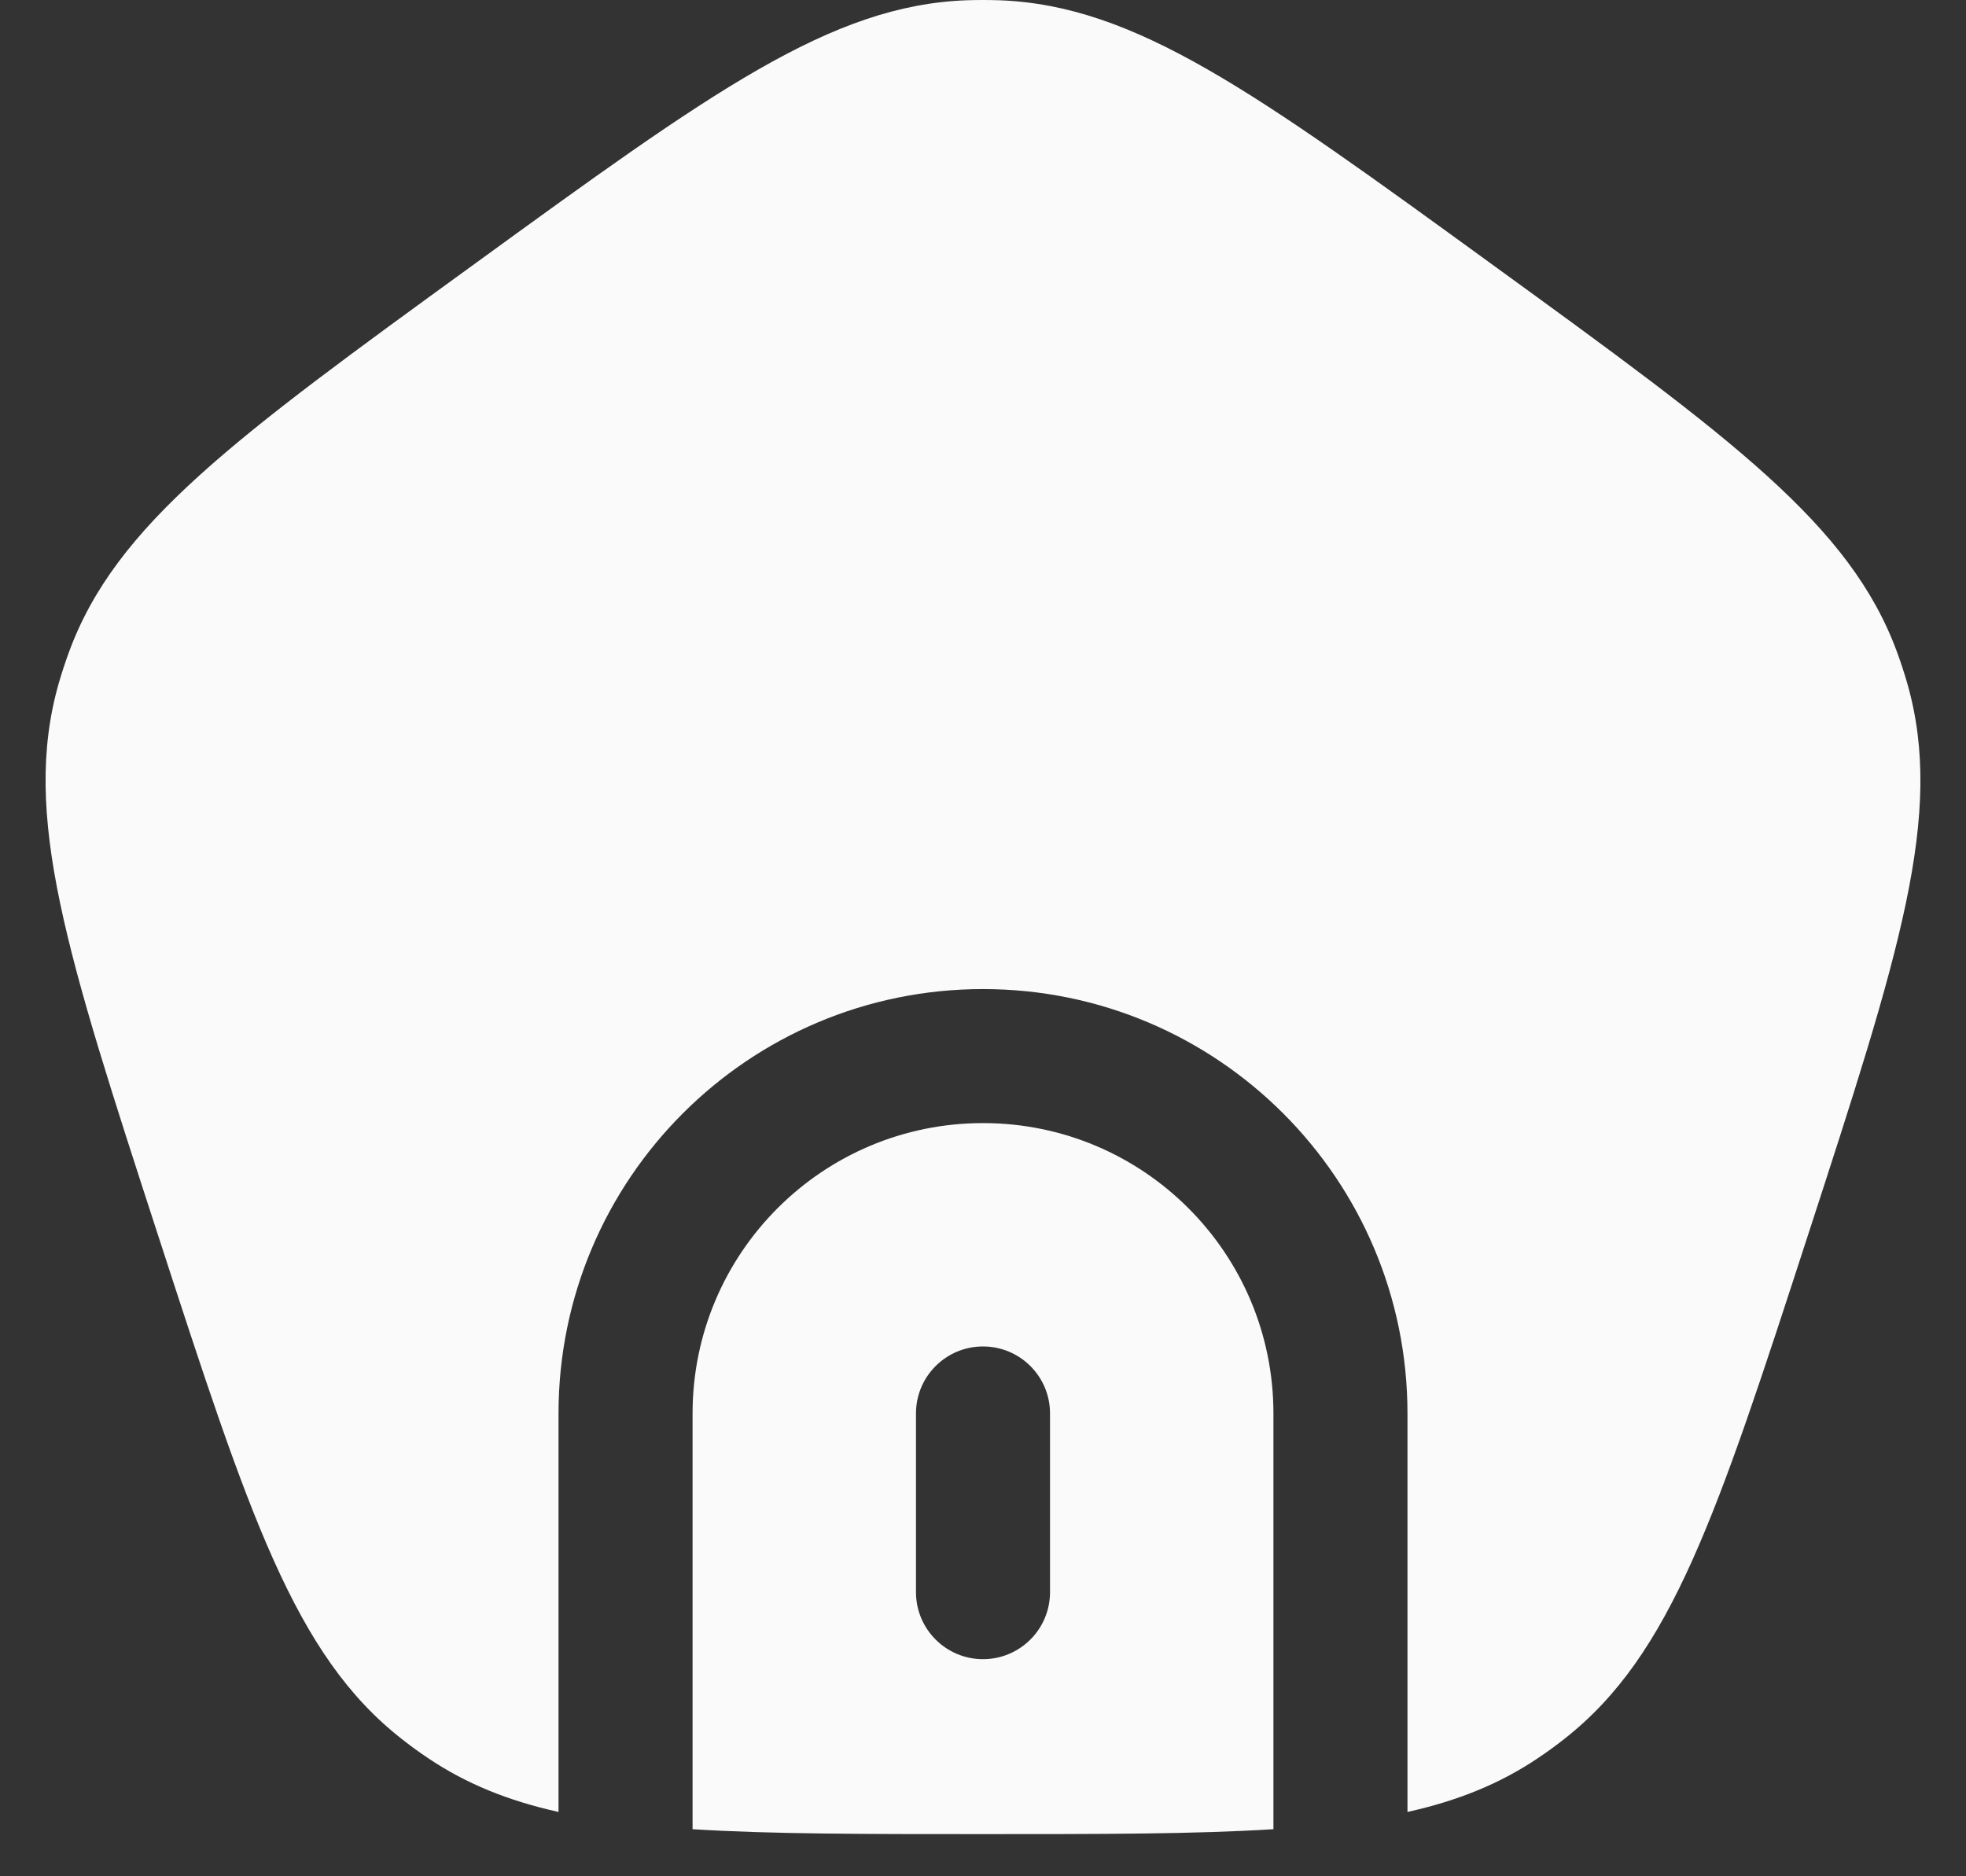 <svg width="22" height="21" viewBox="0 0 22 21" fill="none" xmlns="http://www.w3.org/2000/svg">
<rect x="0" y="0" width="22" height="21" fill="#333333" stroke="none"/>
<path d="M5.294 2.966C2.627 4.903 1.293 5.872 0.77 7.303C0.728 7.418 0.69 7.534 0.656 7.652C0.239 9.117 0.748 10.685 1.767 13.82C2.786 16.955 3.295 18.522 4.494 19.462C4.59 19.538 4.689 19.61 4.791 19.678C5.217 19.965 5.688 20.155 6.25 20.28V15.82C6.25 13.196 8.377 11.07 11 11.07C13.623 11.07 15.75 13.196 15.75 15.82V20.28C16.312 20.155 16.783 19.965 17.209 19.678C17.311 19.61 17.41 19.538 17.506 19.462C18.705 18.522 19.214 16.955 20.233 13.82C21.252 10.685 21.761 9.117 21.344 7.652C21.31 7.534 21.272 7.418 21.23 7.303C20.707 5.872 19.373 4.903 16.706 2.966C14.04 1.028 12.706 0.059 11.183 0.003C11.061 -0.001 10.939 -0.001 10.817 0.003C9.294 0.059 7.96 1.028 5.294 2.966Z" fill="#FAFAFA"/>
<path fill-rule="evenodd" clip-rule="evenodd" d="M14.25 20.473V15.82C14.25 14.025 12.795 12.57 11 12.57C9.205 12.57 7.75 14.025 7.75 15.82V20.473C8.623 20.528 9.679 20.528 11 20.528C12.321 20.528 13.377 20.528 14.25 20.473ZM11.75 15.82C11.75 15.405 11.414 15.07 11 15.07C10.586 15.07 10.25 15.405 10.25 15.82V17.82C10.25 18.234 10.586 18.57 11 18.57C11.414 18.57 11.75 18.234 11.75 17.82V15.82Z" fill="#FAFAFA"/>
</svg>
